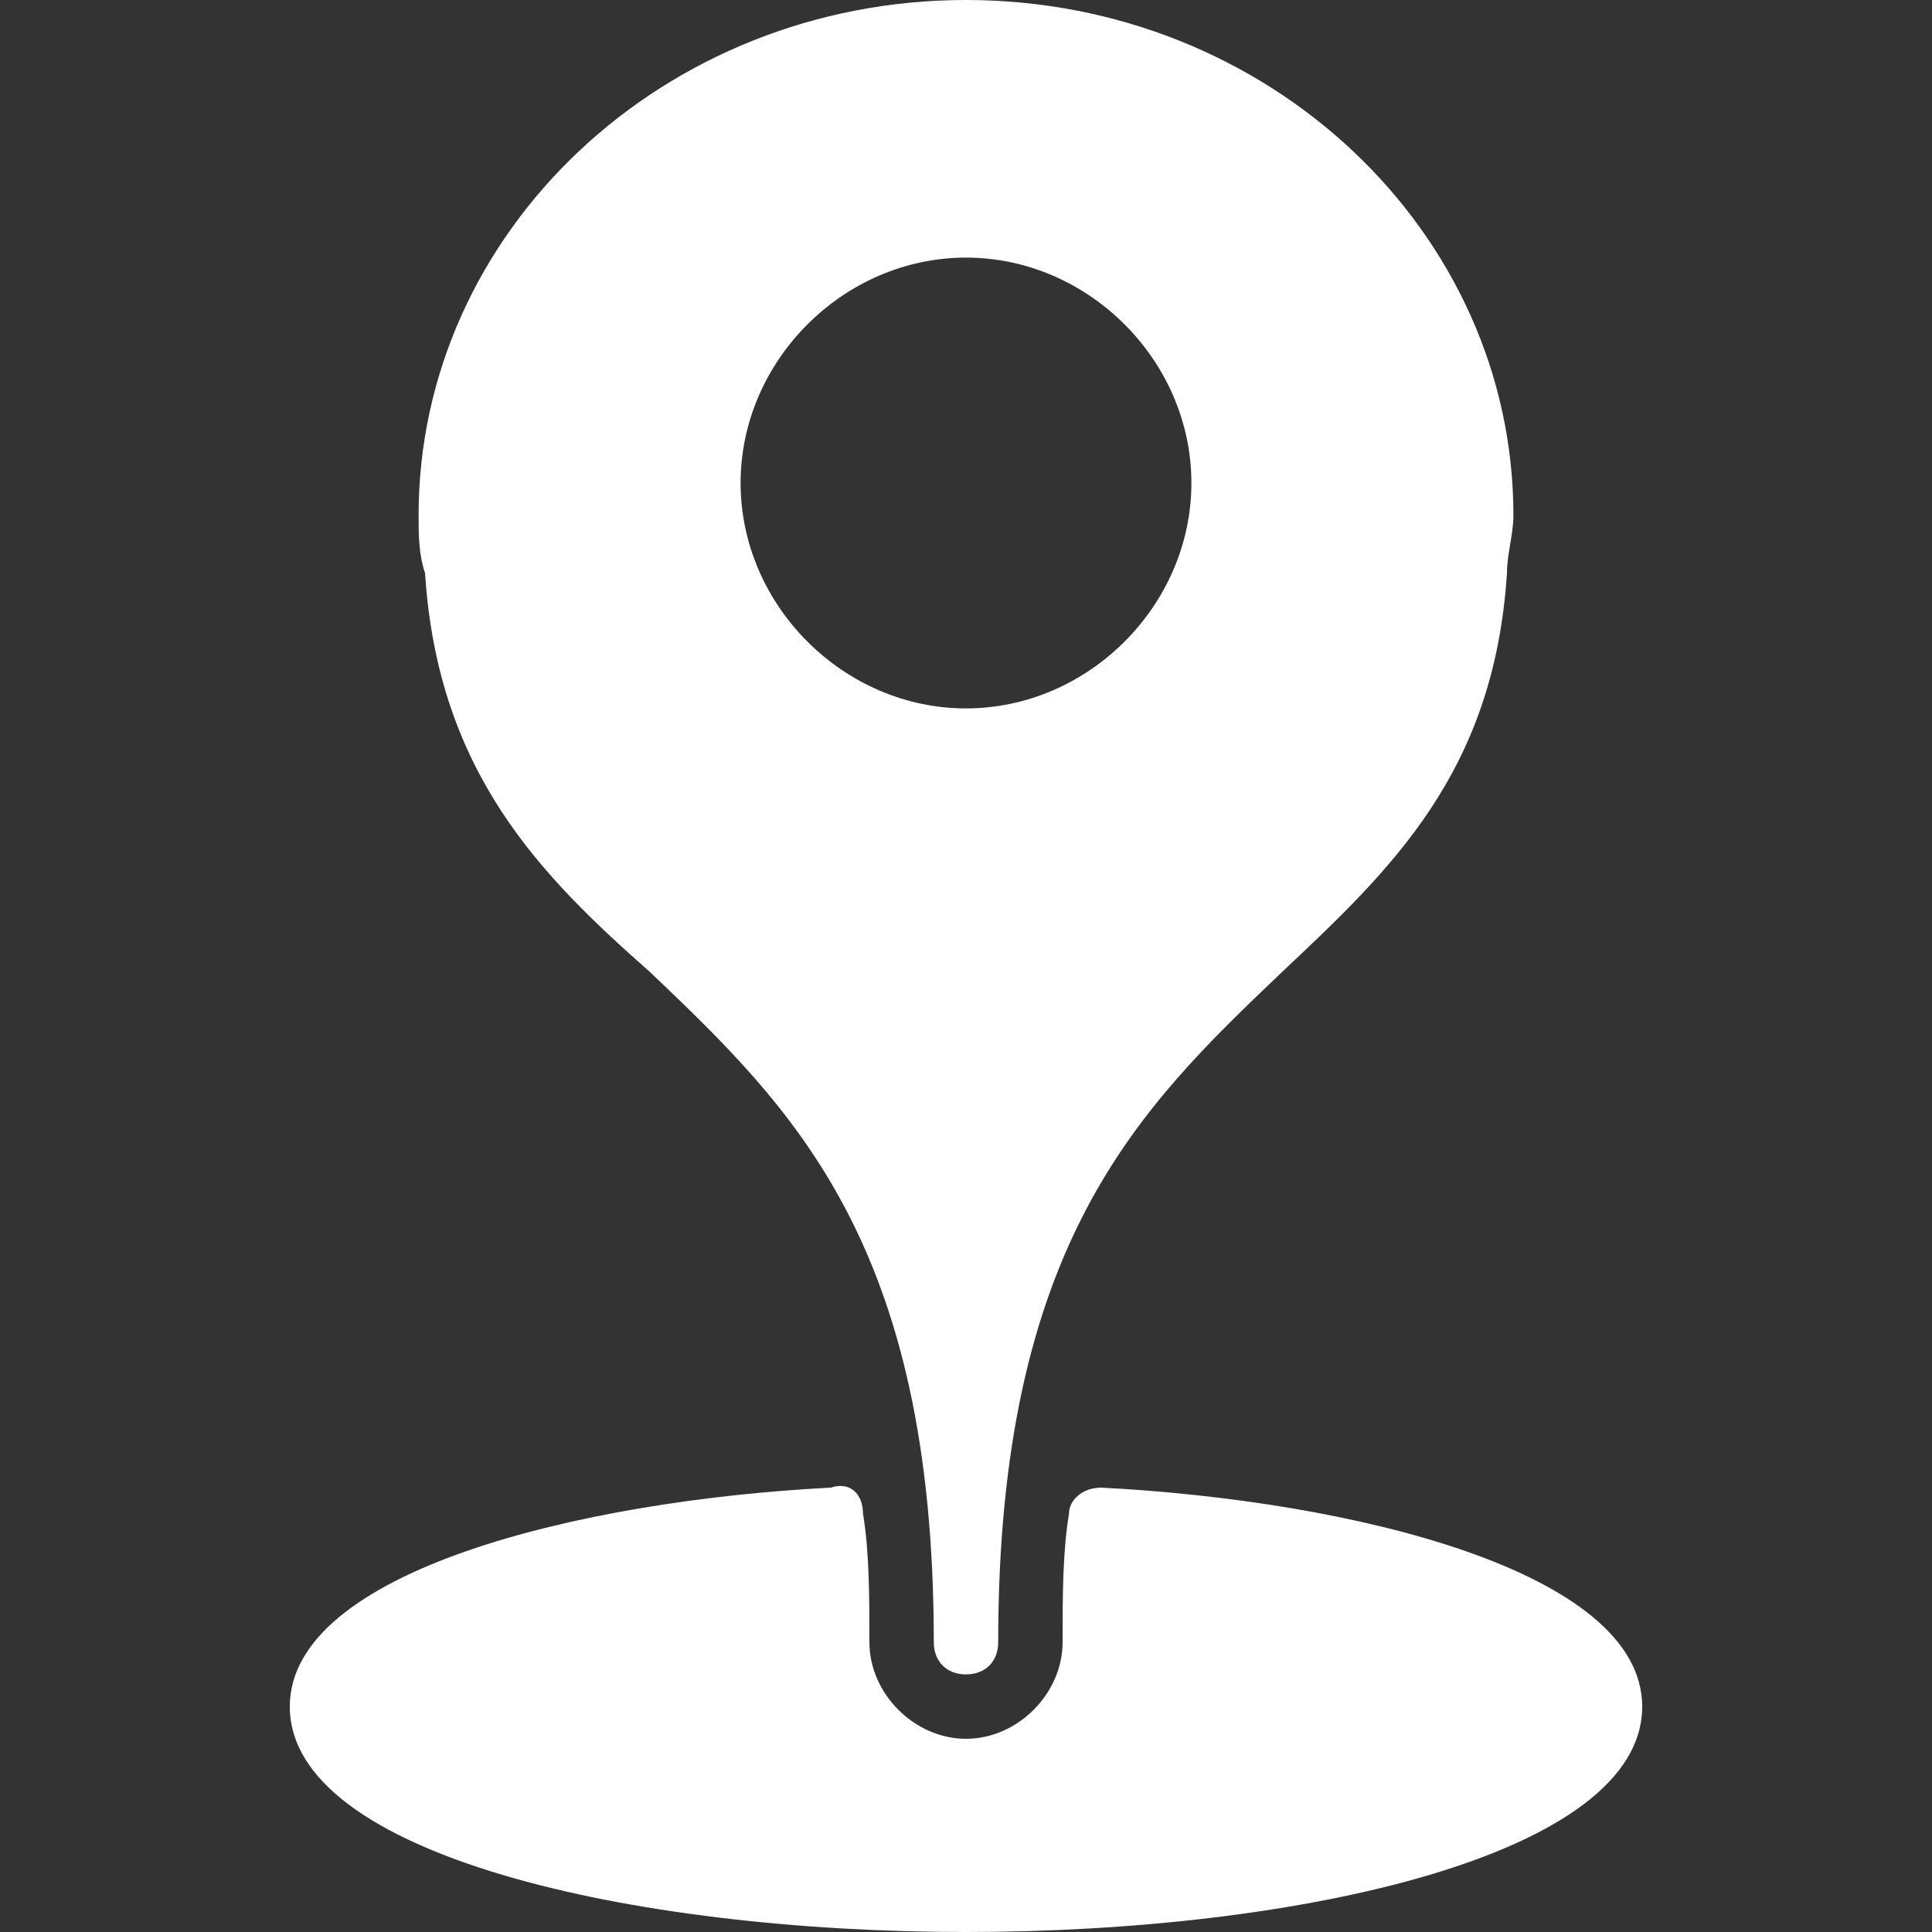 <?xml version="1.0" encoding="utf-8"?>
<!-- Generator: Adobe Illustrator 21.1.0, SVG Export Plug-In . SVG Version: 6.00 Build 0)  -->
<svg version="1.1" id="Layer_1" xmlns="http://www.w3.org/2000/svg" xmlns:xlink="http://www.w3.org/1999/xlink" x="0px" y="0px"
	 viewBox="0 0 30 30" style="enable-background:new 0 0 30 30;" xml:space="preserve">
<rect x="0" y="0" width="30" height="30" fill="#333333" stroke="none"/>
<style type="text/css">
	.st0{fill:#FFFFFF;}
</style>
<g>
	<g>
		<path class="st0" d="M17.1,23.1c-0.3,0-0.5,0.2-0.5,0.4c-0.1,0.6-0.1,1.3-0.1,2c0,0.8-0.7,1.5-1.5,1.5s-1.5-0.7-1.5-1.5
			c0-0.7,0-1.4-0.1-2c0-0.3-0.2-0.5-0.5-0.4c-3.9,0.2-8.4,1.3-8.4,3.4C4.5,28.8,9.8,30,15,30s10.5-1.2,10.5-3.5
			C25.5,24.4,21,23.3,17.1,23.1z"/>
	</g>
	<g>
		<path class="st0" d="M10.1,15.1c2.2,2.1,4.4,4.2,4.4,10.4c0,0.3,0.2,0.5,0.5,0.5s0.5-0.2,0.5-0.5c0-6.2,2.2-8.3,4.4-10.4
			c1.7-1.6,3.3-3.1,3.5-6.2c0-0.3,0.1-0.6,0.1-0.9c0-4.4-3.8-8-8.5-8S6.5,3.6,6.5,8c0,0.3,0,0.6,0.1,0.9C6.8,12,8.4,13.6,10.1,15.1z
			 M15,11c-1.9,0-3.5-1.6-3.5-3.5S13.1,4,15,4s3.5,1.6,3.5,3.5S16.9,11,15,11z"/>
	</g>
</g>
</svg>
